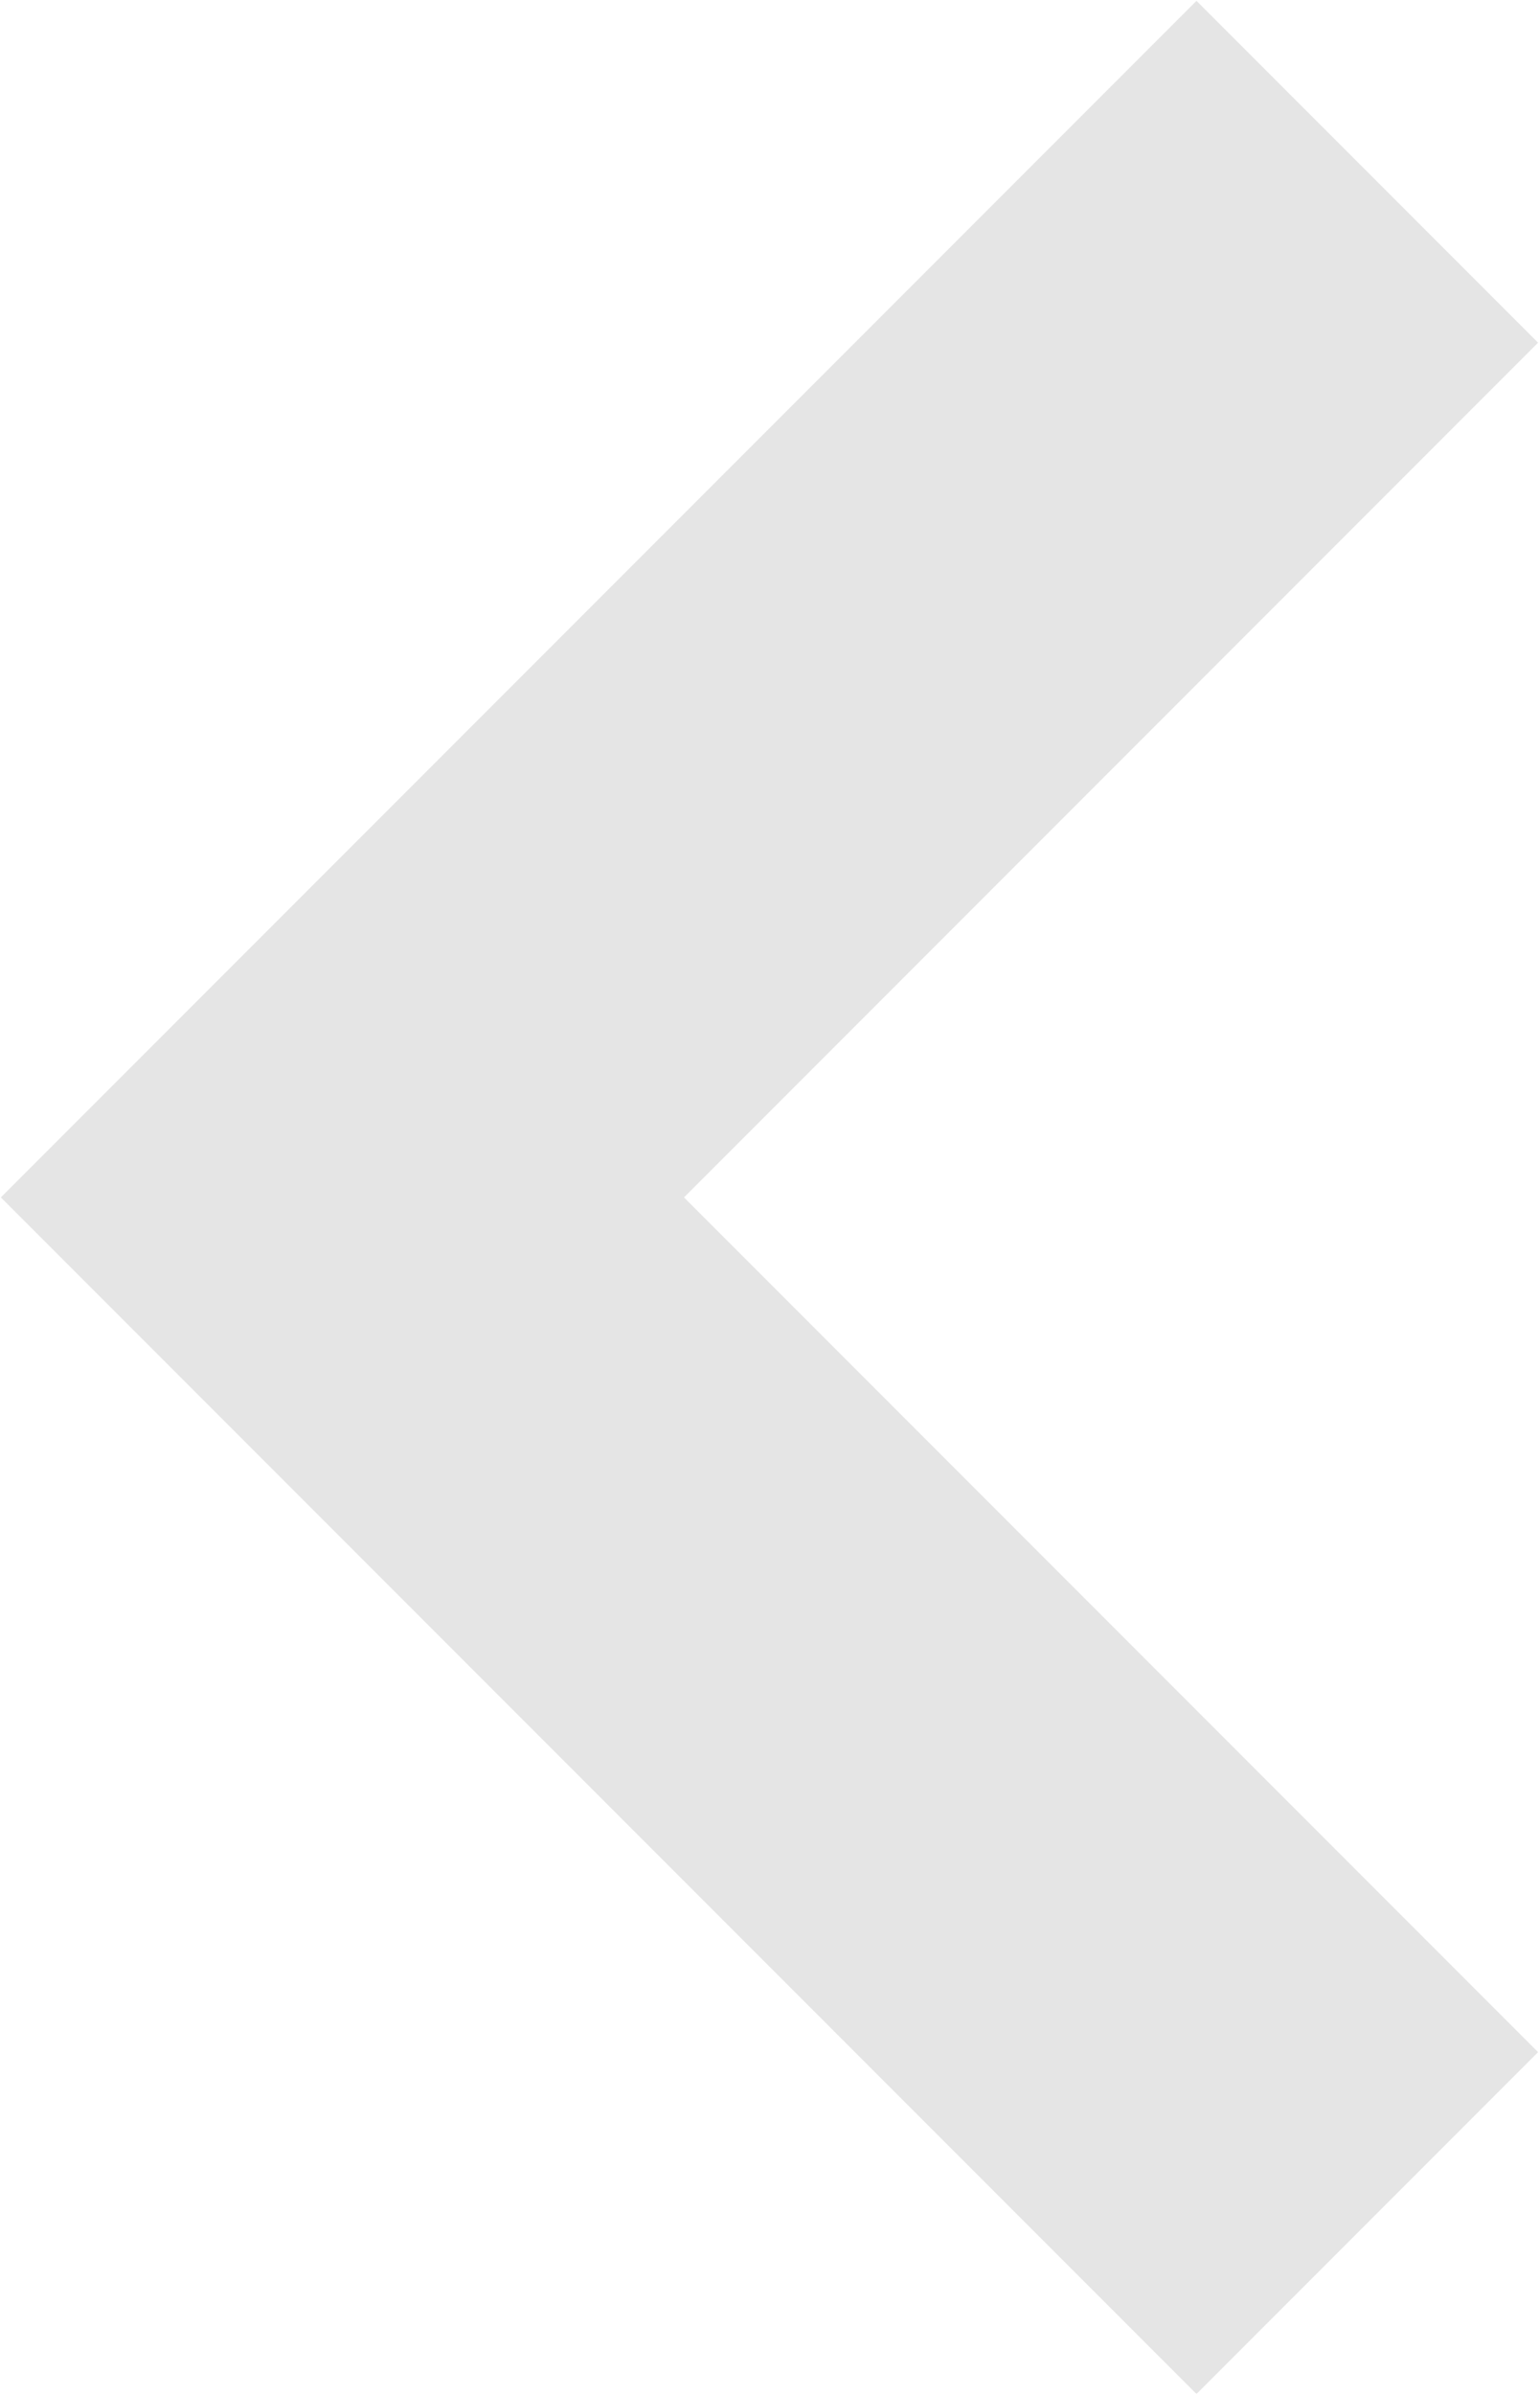 <svg xmlns="http://www.w3.org/2000/svg" xmlns:xlink="http://www.w3.org/1999/xlink" preserveAspectRatio="xMidYMid" width="12.75" height="19.812" viewBox="0 0 12.75 19.812">
  <defs>
    <style>
      .cls-1 {
        fill: #e5e5e5;
        fill-rule: evenodd;
      }
    </style>
  </defs>
  <path d="M12.734,16.977 L9.906,19.805 L0.007,9.906 L9.906,0.007 L12.734,2.835 L5.663,9.906 L12.734,16.977 Z" class="cls-1"/>
</svg>
